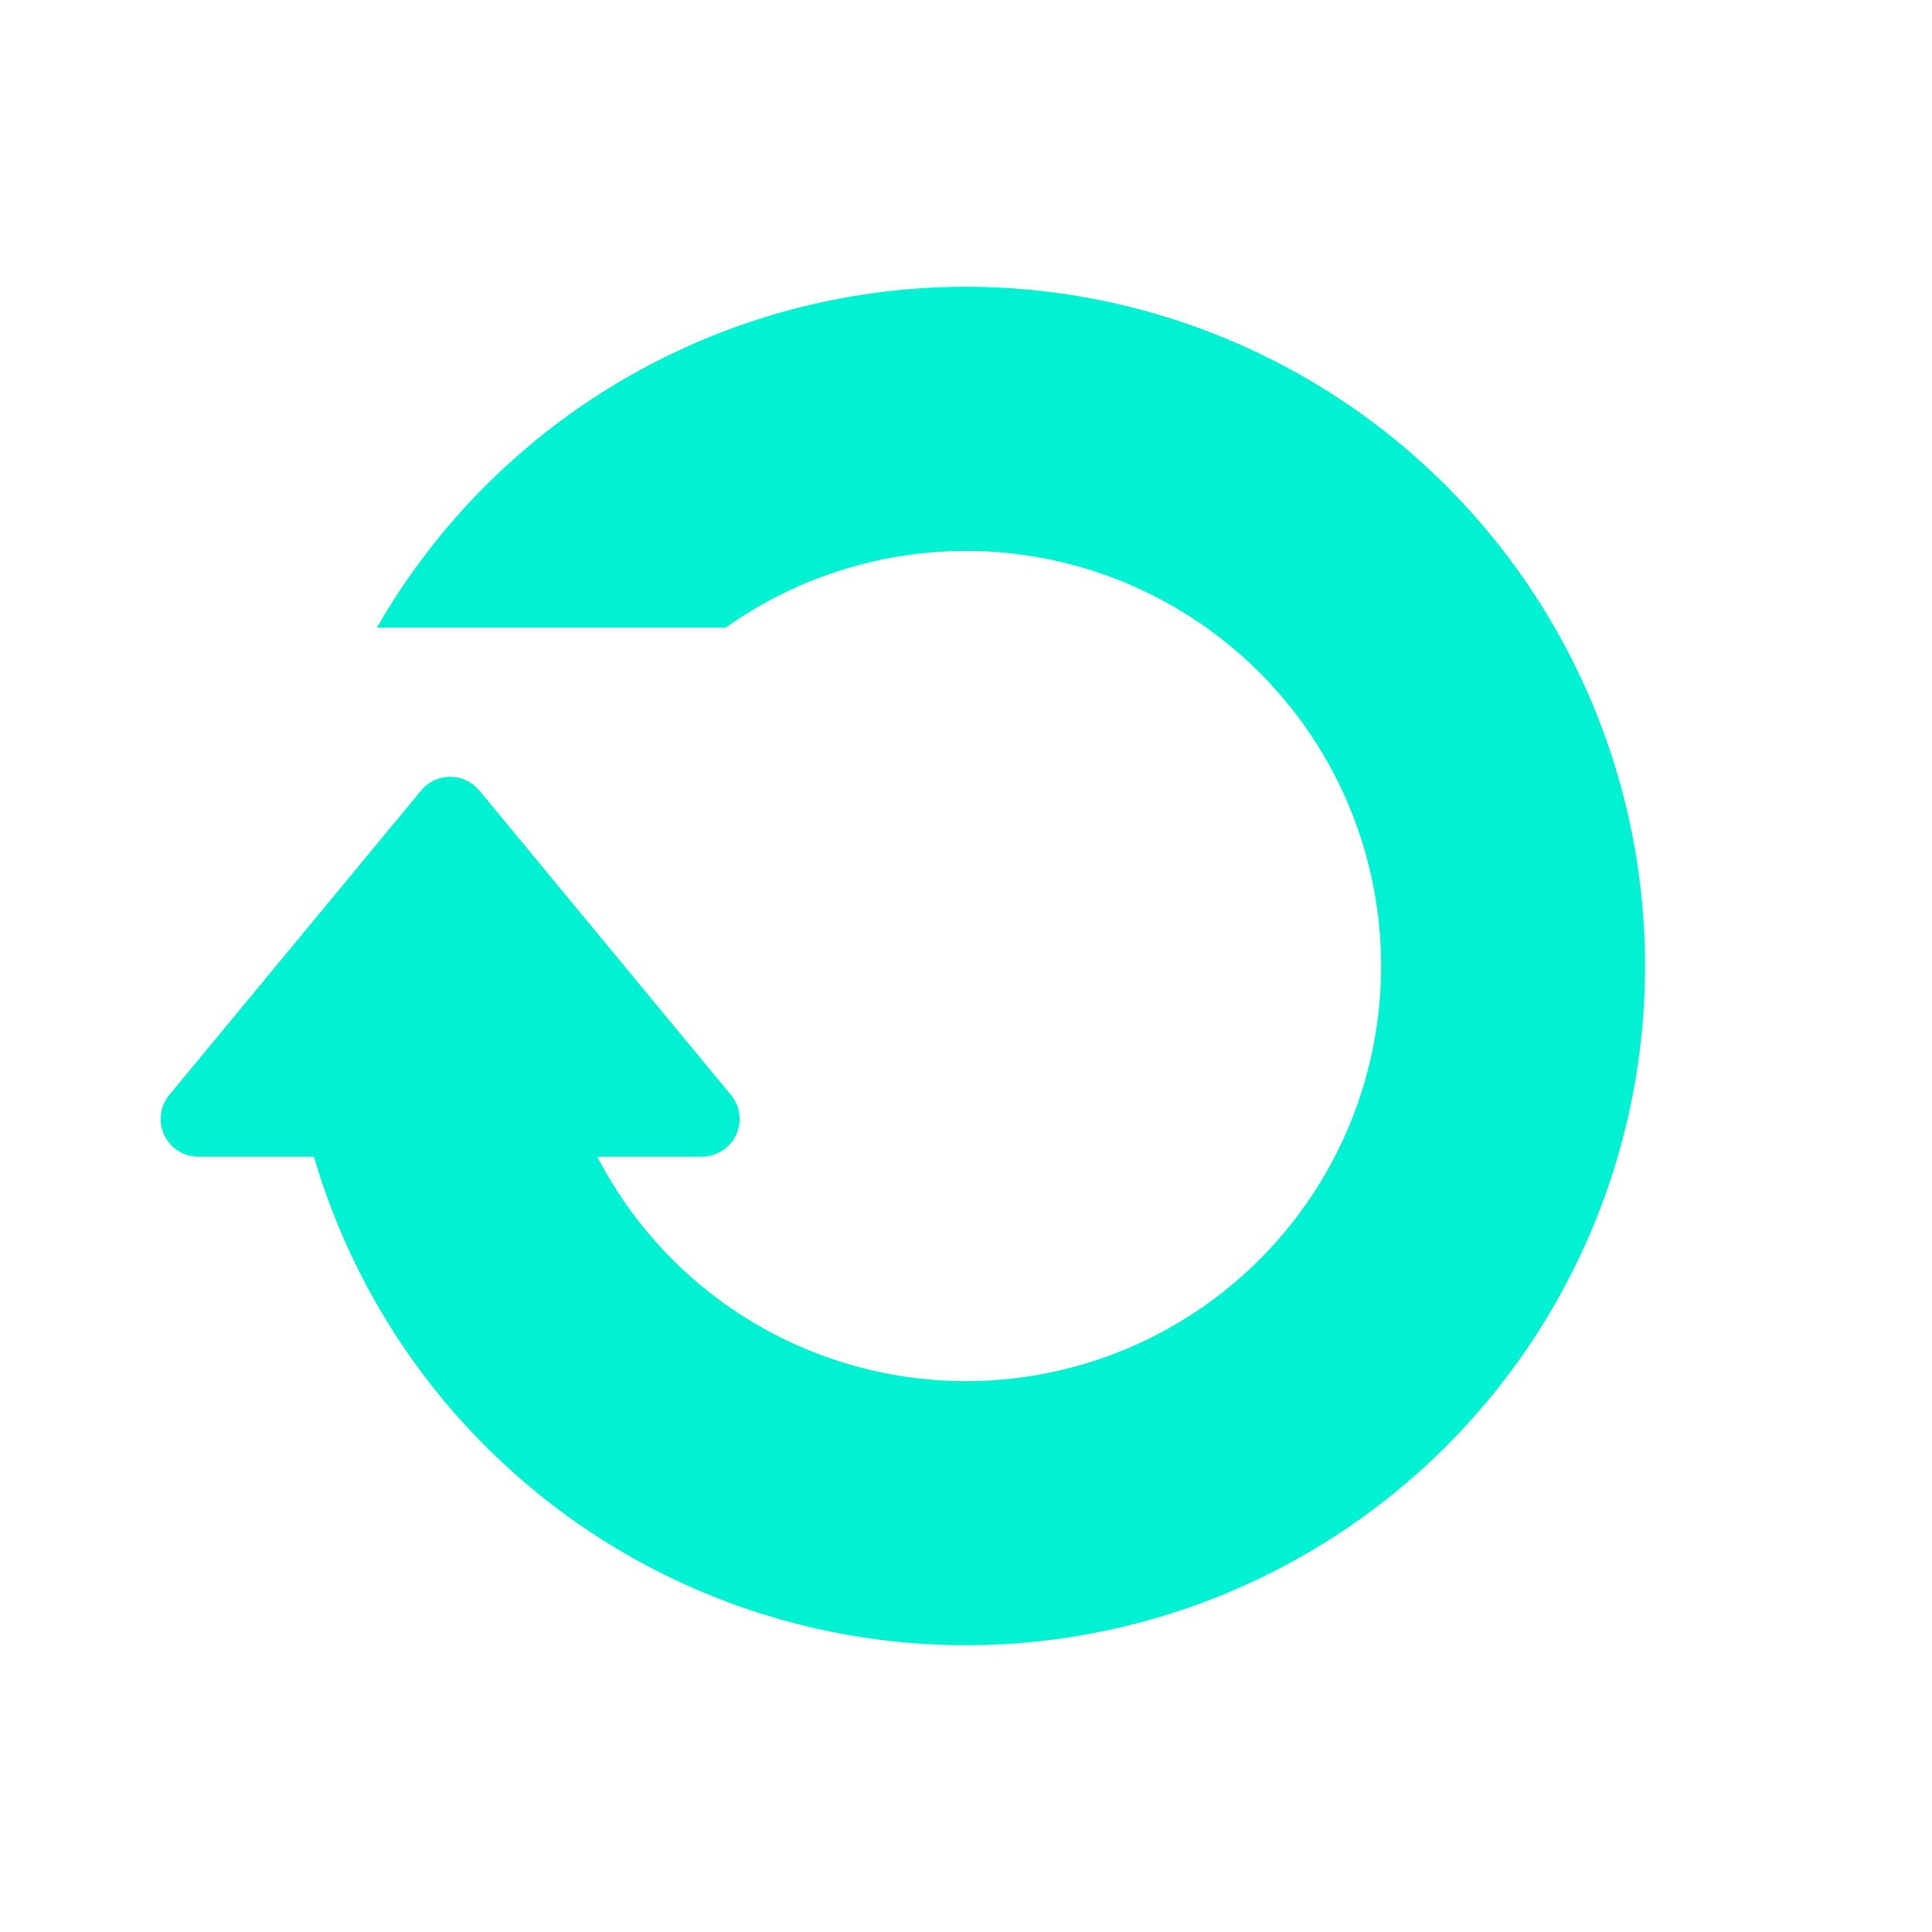 <svg id="Layer_1" data-name="Layer 1" xmlns="http://www.w3.org/2000/svg" viewBox="0 0 256 256"><defs><style>.cls-1{fill:#00f2d2;}</style></defs><path class="cls-1" d="M128,38A90,90,0,0,0,49.94,83.17H96.15a55,55,0,1,1-17,70.1H93a5,5,0,0,0,3.85-8.19L63.51,104.74a5,5,0,0,0-7.7,0L22.44,145.08a5,5,0,0,0,3.85,8.19H41.6A90,90,0,1,0,128,38Z"/></svg>